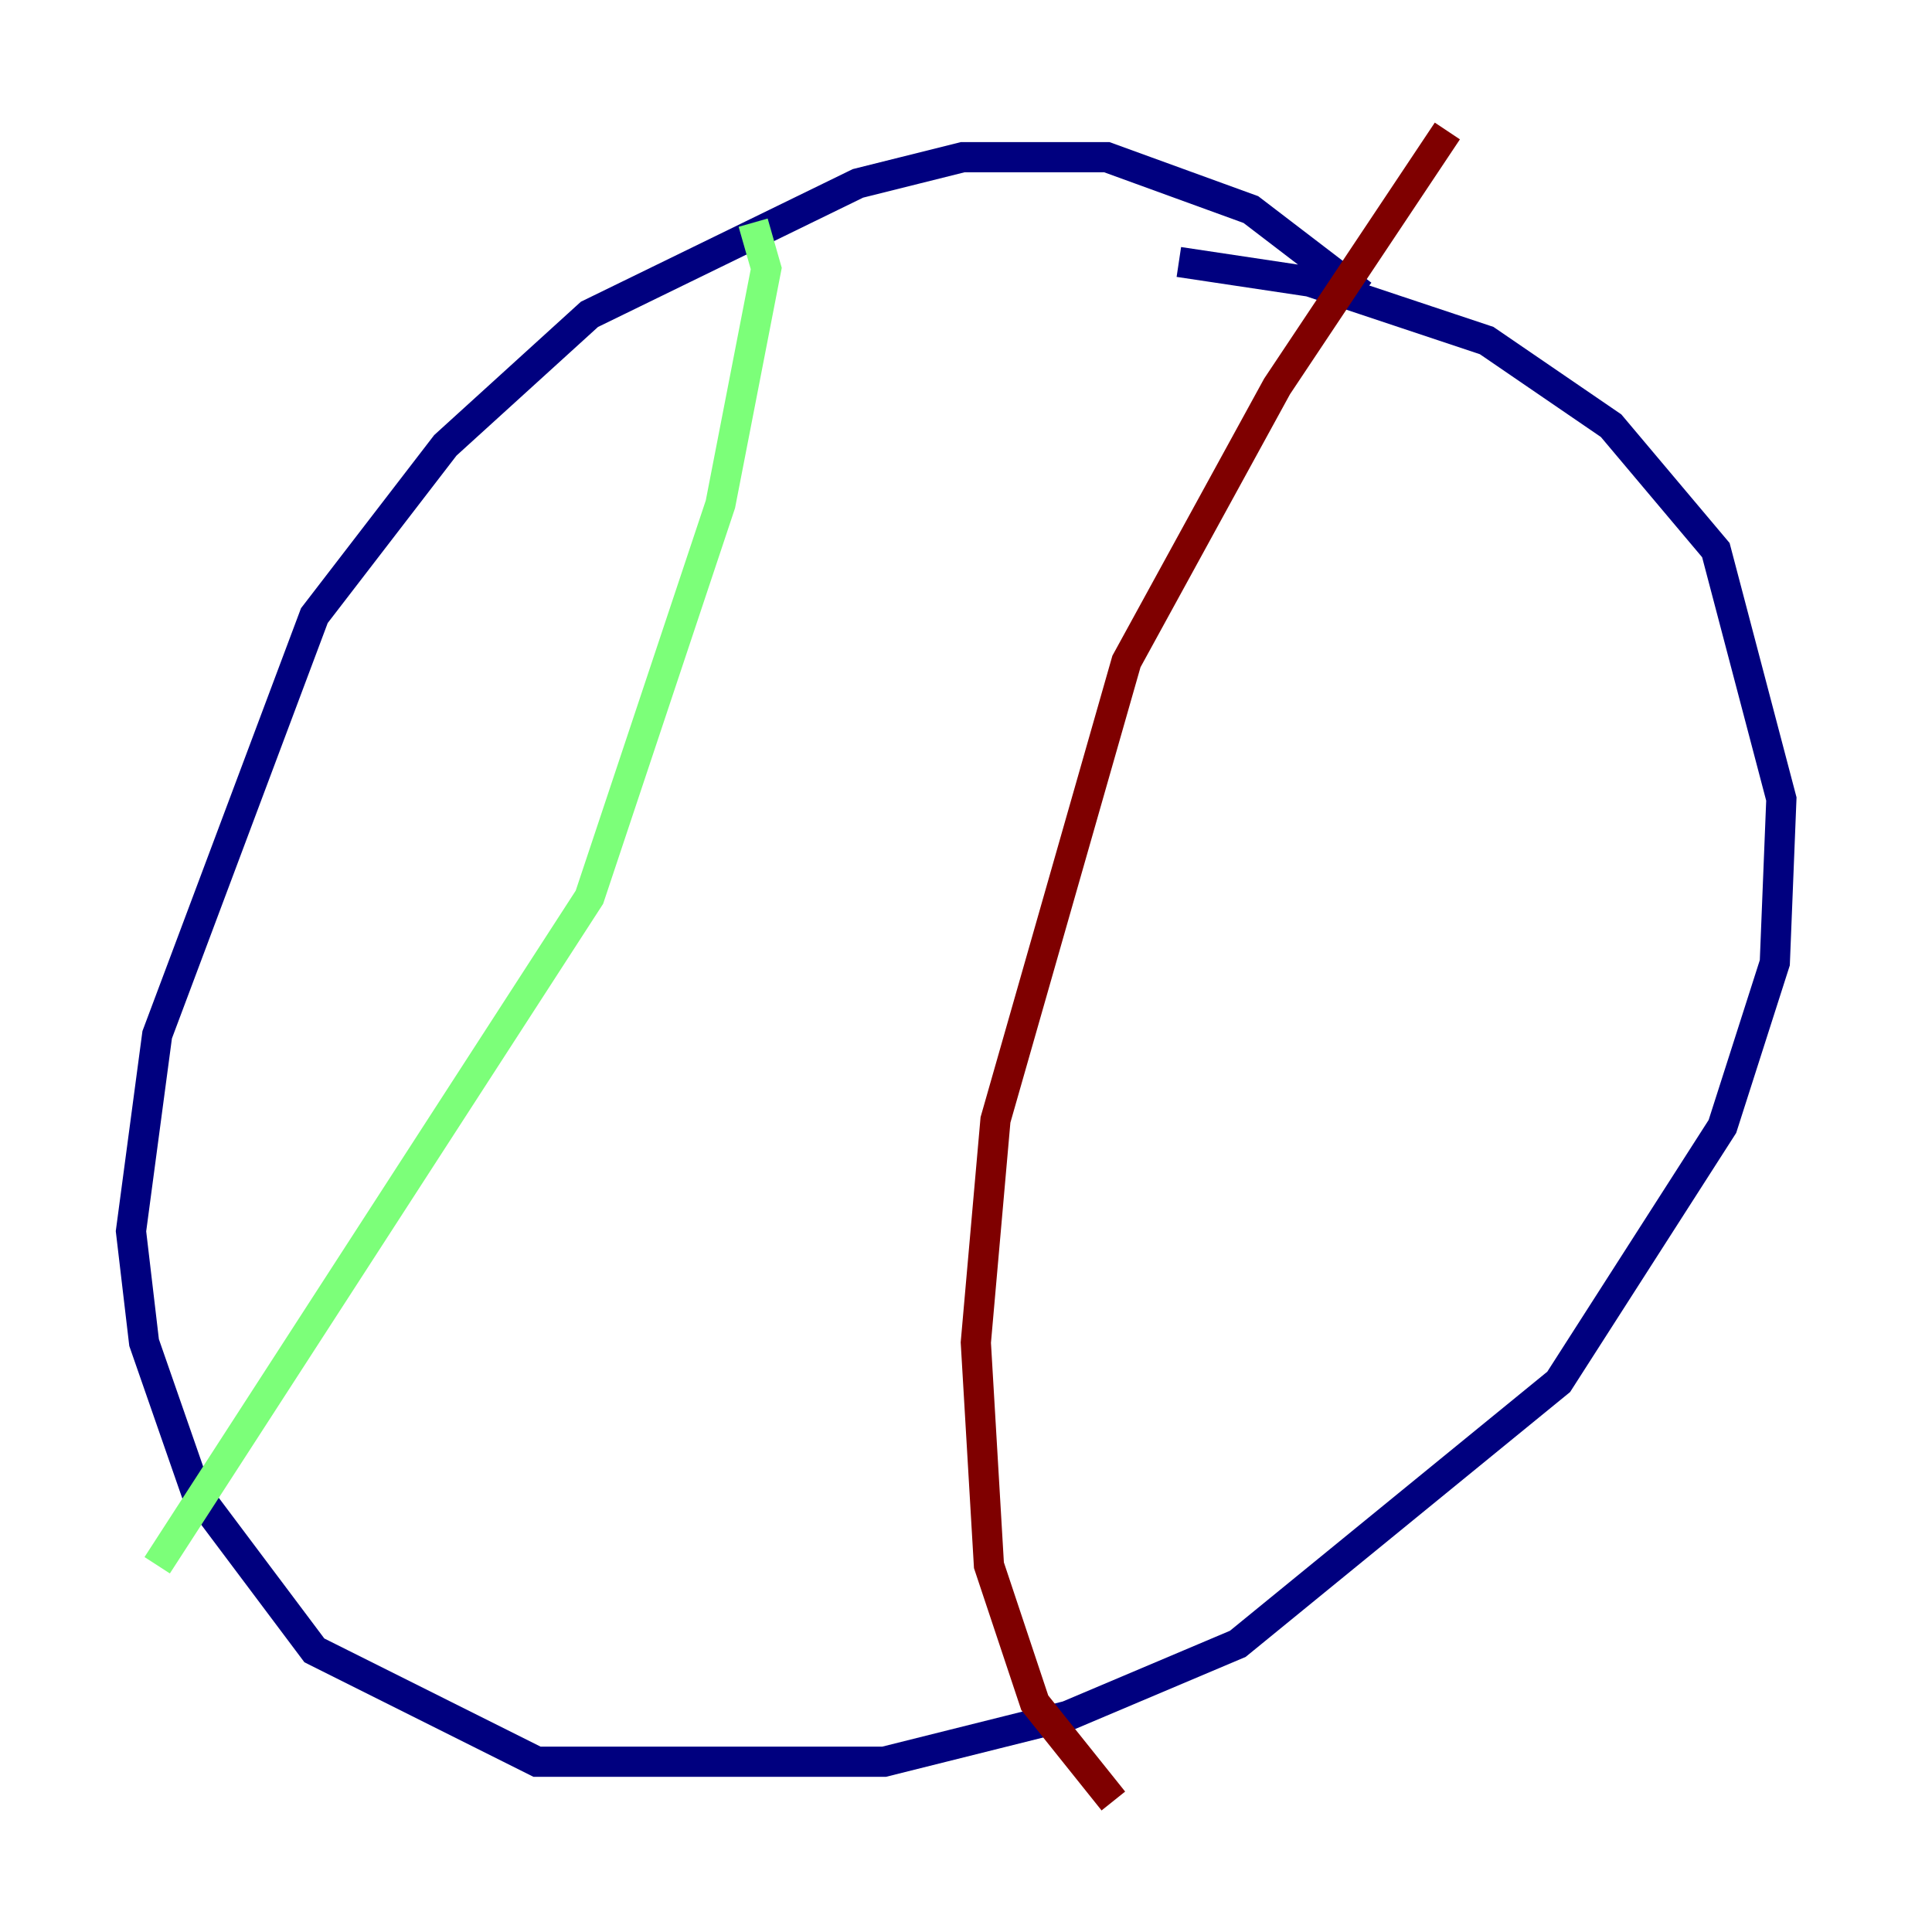 <?xml version="1.0" encoding="utf-8" ?>
<svg baseProfile="tiny" height="128" version="1.2" viewBox="0,0,128,128" width="128" xmlns="http://www.w3.org/2000/svg" xmlns:ev="http://www.w3.org/2001/xml-events" xmlns:xlink="http://www.w3.org/1999/xlink"><defs /><polyline fill="none" points="90.251,19.525 82.875,13.885 73.329,10.414 63.783,10.414 56.841,12.149 39.051,20.827 29.505,29.505 20.827,40.786 10.414,68.556 8.678,81.573 9.546,88.949 13.017,98.929 20.827,109.342 35.58,116.719 58.576,116.719 70.725,113.681 82.007,108.909 103.268,91.552 114.115,74.63 117.586,63.783 118.02,52.936 113.681,36.447 106.739,28.203 98.495,22.563 86.78,18.658 78.102,17.356" stroke="#00007f" stroke-width="2" /><polyline fill="none" points="49.898,14.752 50.766,17.79 47.729,33.41 39.051,59.444 10.414,103.702" stroke="#7cff79" stroke-width="2" /><polyline fill="none" points="95.891,8.678 84.61,25.6 74.63,43.824 65.953,74.197 64.651,88.949 65.519,103.702 68.556,112.814 73.763,119.322" stroke="#7f0000" stroke-width="2" /></svg>